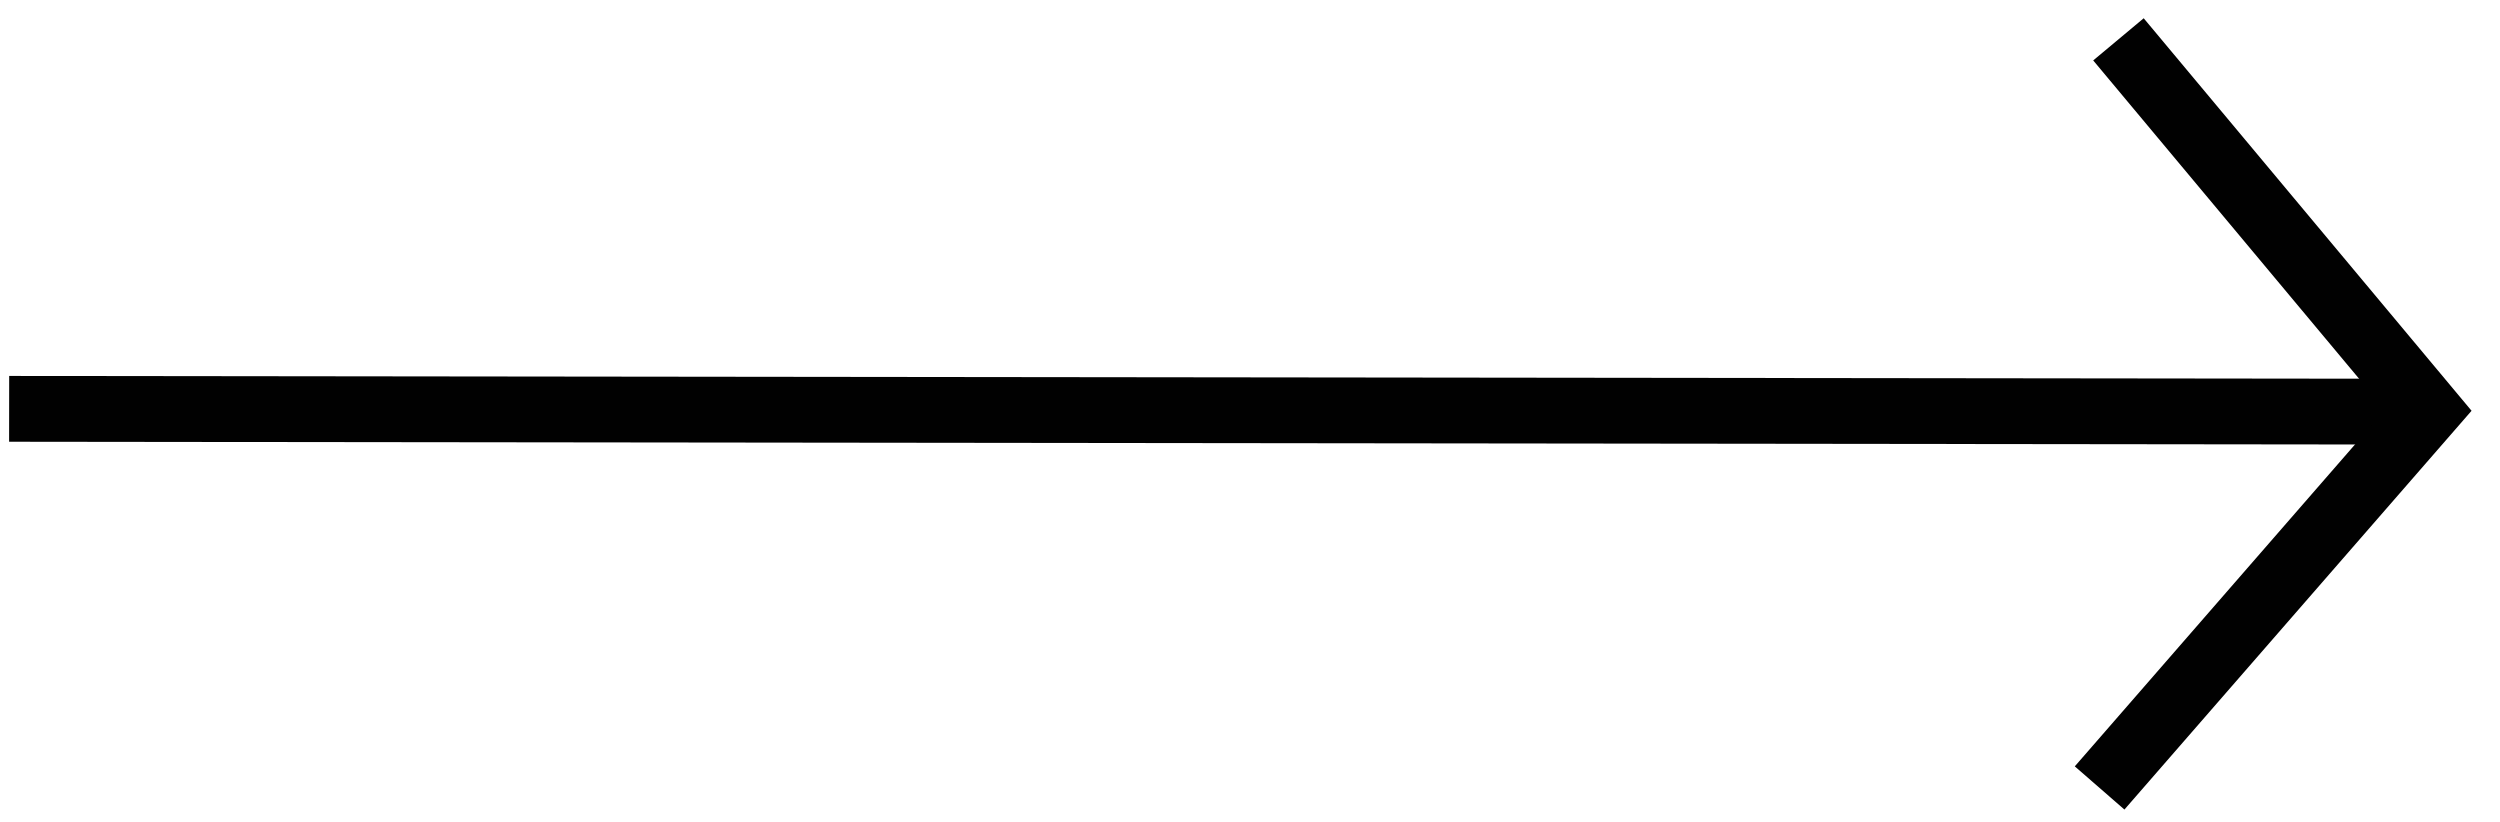 <svg width="76" height="25" viewBox="0 0 76 25" fill="none" xmlns="http://www.w3.org/2000/svg">
<path d="M73.243 12.514L0.278 12.429" stroke="#010101" stroke-width="2"/>
<path d="M63.828 23.954L73.821 12.474L64.401 1.196" stroke="#010101" stroke-width="2"/>
</svg>
